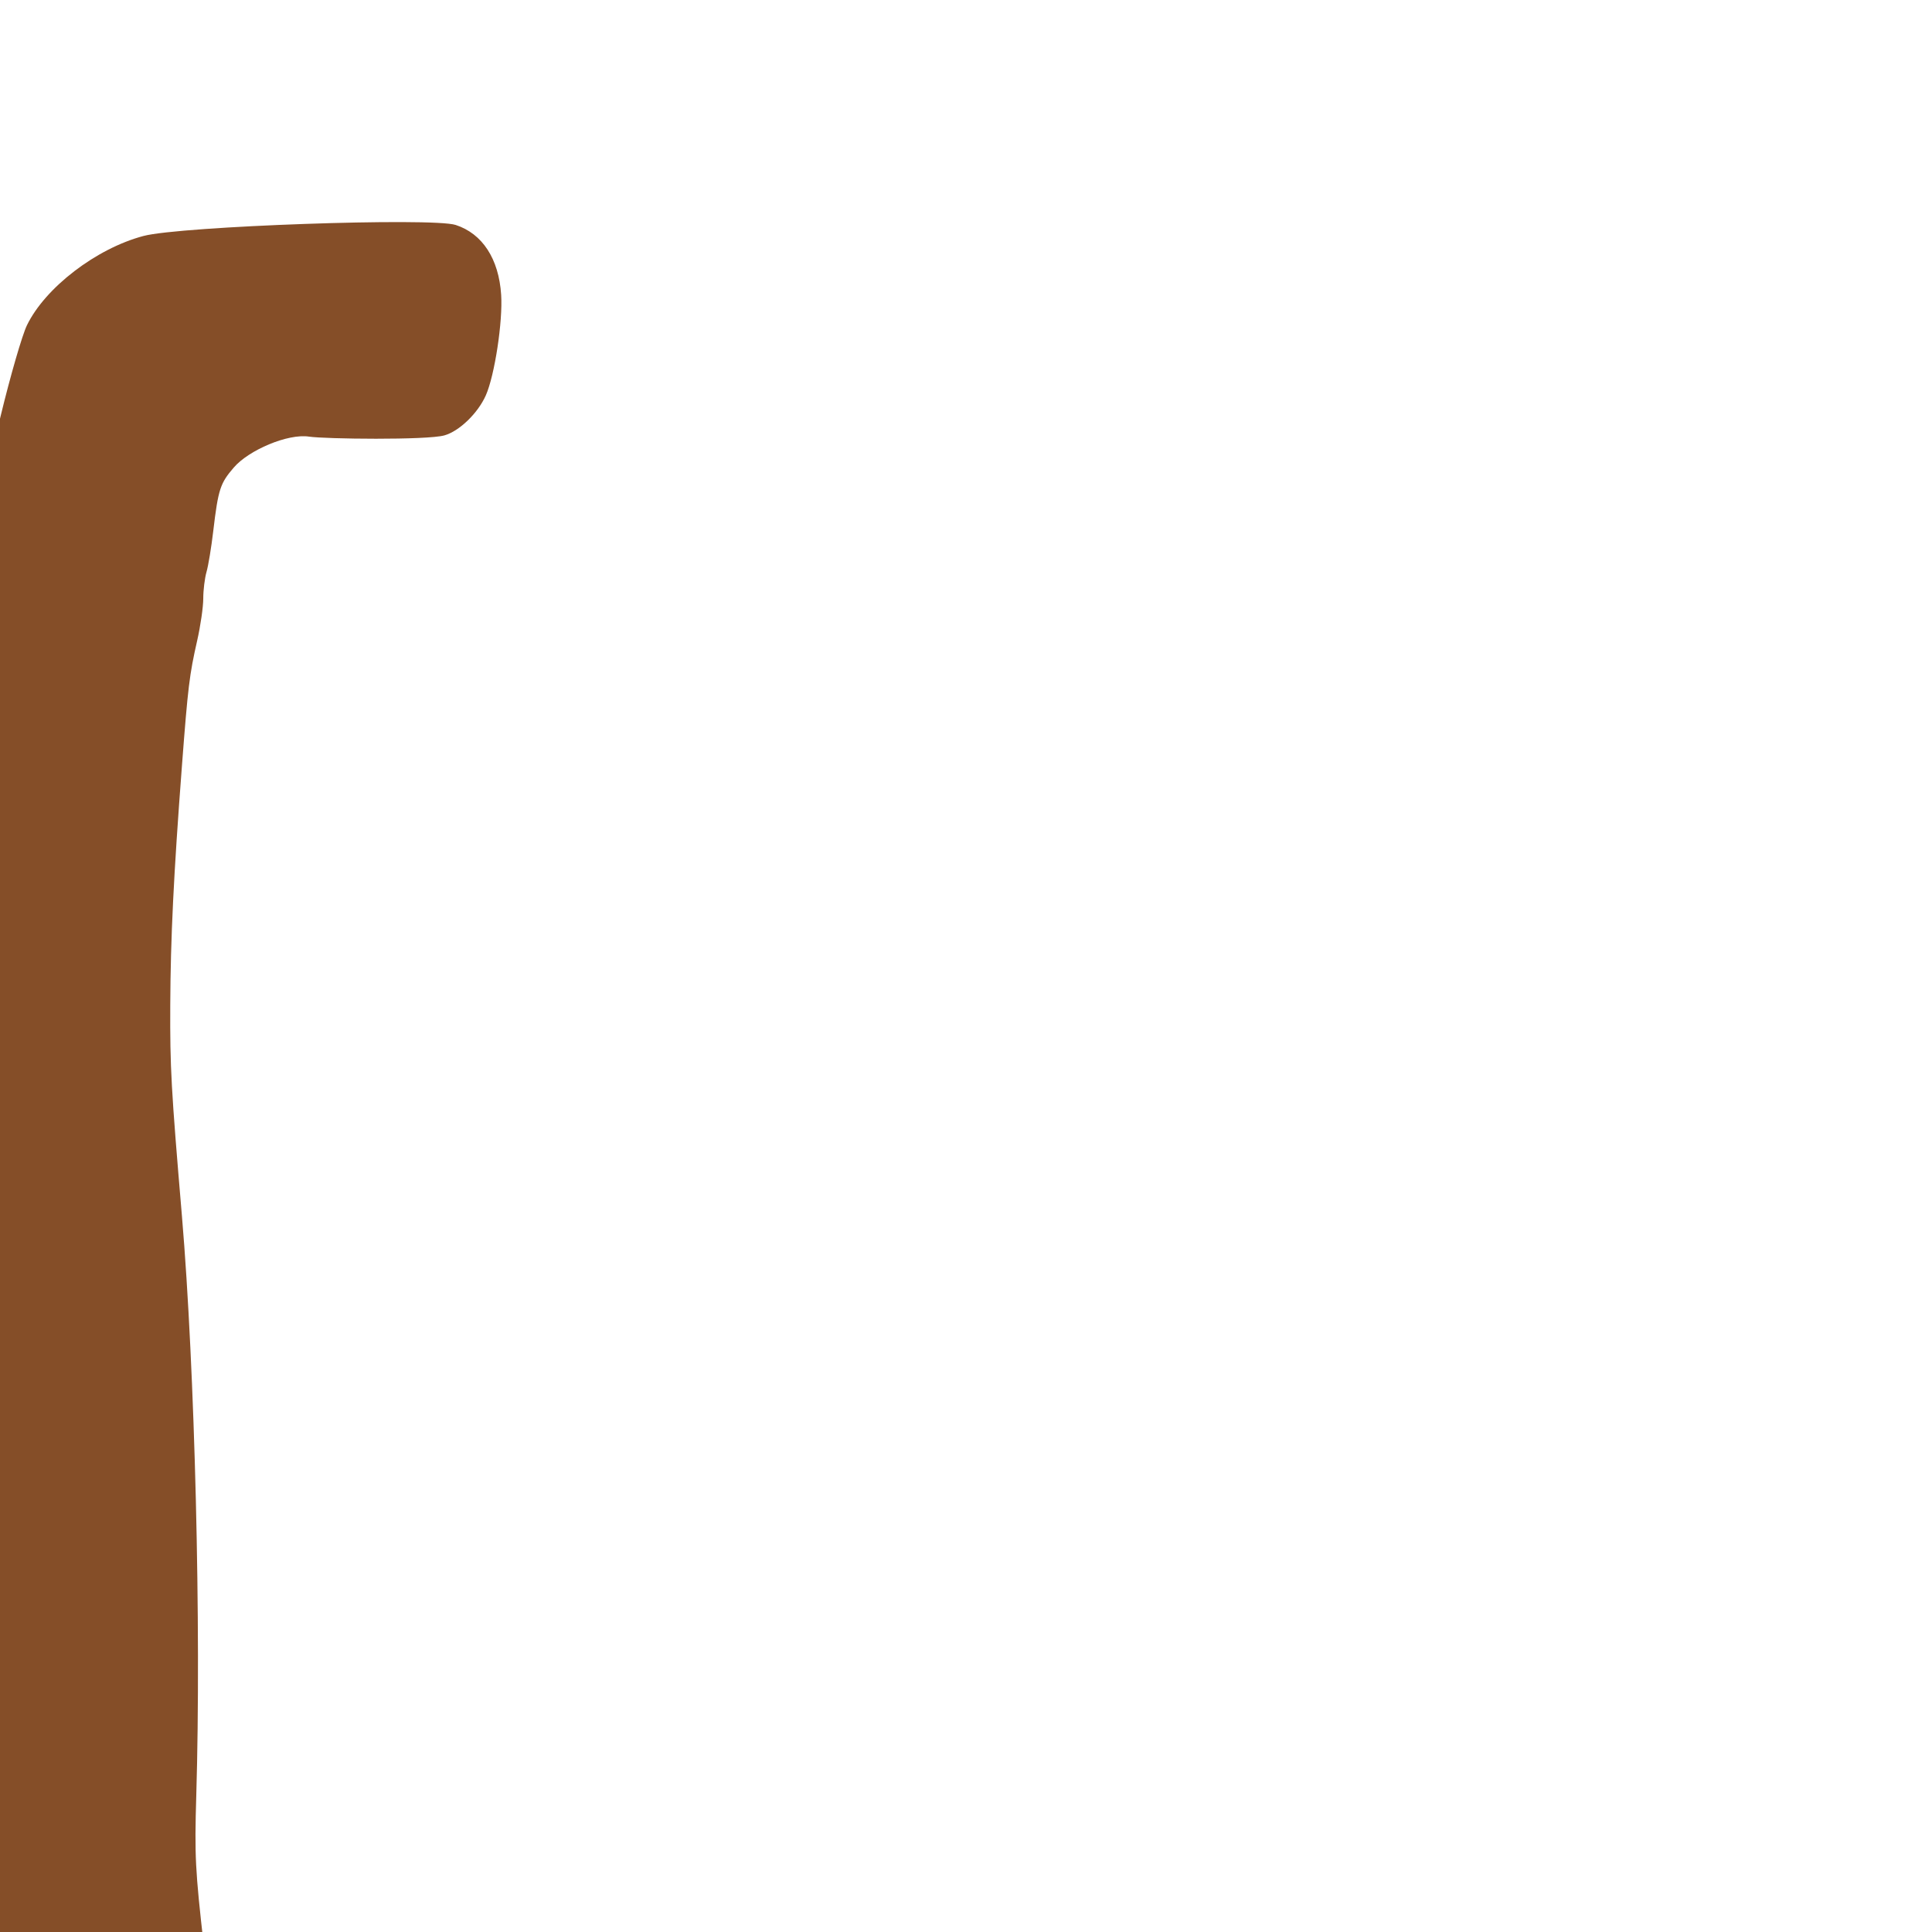 <svg xmlns="http://www.w3.org/2000/svg" viewBox="0 -1000 1000 1000">
	<path fill="#854e28" d="M80.848 281.446C95.323 285.313 106 285.317 122 285C144.176 284.561 189.906 285.311 207 285C241.528 284.373 284.727 276.521 297.852 270.246C307.063 265.842 317.788 254.004 323.312 242.156C332.147 223.193 328.411 204.446 310.323 176.99C297.072 156.875 289.122 149.01 277.173 144.194C267.739 140.387 265.479 140.216 223.354 140.055C170.897 139.857 167.661 139.229 154.02 126.599C143.927 117.254 122.66 90.348 117.892 80.887C113.842 72.854 111.155 56.886 105.539 7.503C101.034 -32.118 100.669 -39.378 101.592 -70.618C104.183 -158.033 100.884 -291.307 94.175 -370.497C88.562 -436.717 87.975 -447.33 88.125 -479.697C88.289 -514.585 89.871 -547.025 94.171 -603.605C97.271 -644.386 98.047 -650.777 102.039 -668.342C103.782 -676.002 105.208 -685.836 105.208 -690.193C105.208 -694.555 105.967 -700.762 106.896 -703.988C107.826 -707.219 109.385 -716.662 110.362 -724.979C112.967 -747.137 114.082 -749.916 121 -758C128.702 -767 149 -775.694 160 -774C168 -772.769 220.913 -772.119 229.978 -774.635C237.698 -776.777 247.375 -786.122 251.473 -795.389C256.05 -805.738 260.298 -833.639 259.399 -847.44C258.183 -866.031 249.692 -879.066 235.87 -883.559C223.695 -887.513 93.419 -882.926 74.282 -877.867C49.857 -871.41 23.43 -851.17 13.951 -831.66C11.483 -826.577 5.349 -805.41 0.317 -784.618C-7.008 -754.346 -9.52 -740.127 -12.288 -713.217C-14.188 -694.739 -16.899 -675.459 -18.314 -670.379C-19.729 -665.297 -21.653 -649.041 -22.587 -634.258C-23.523 -619.476 -25.017 -603.75 -25.902 -599.316C-28.065 -588.498 -27.936 -568.893 -25.584 -550.539C-24.07 -538.743 -24.121 -532.522 -25.81 -521.865C-27.785 -509.41 -29.439 -439.171 -29.888 -348.66C-30.038 -318.154 -27.755 -278.373 -23.28 -233.576C-21.944 -220.182 -20.04 -182.379 -19.056 -149.576C-17.405 -94.763 -16.649 -85.182 -9.697 -31.137L-2.134 27.662L-4.816 57.9C-8.74 102.082 -11.167 154.773 -10.087 172.41C-8.884 192.073 -4.926 209.737 1.186 222.705C6.381 233.734 30.316 260.754 40.424 266.998C47.338 271.274 60.887 276.114 80.848 281.446Z"/>
</svg>